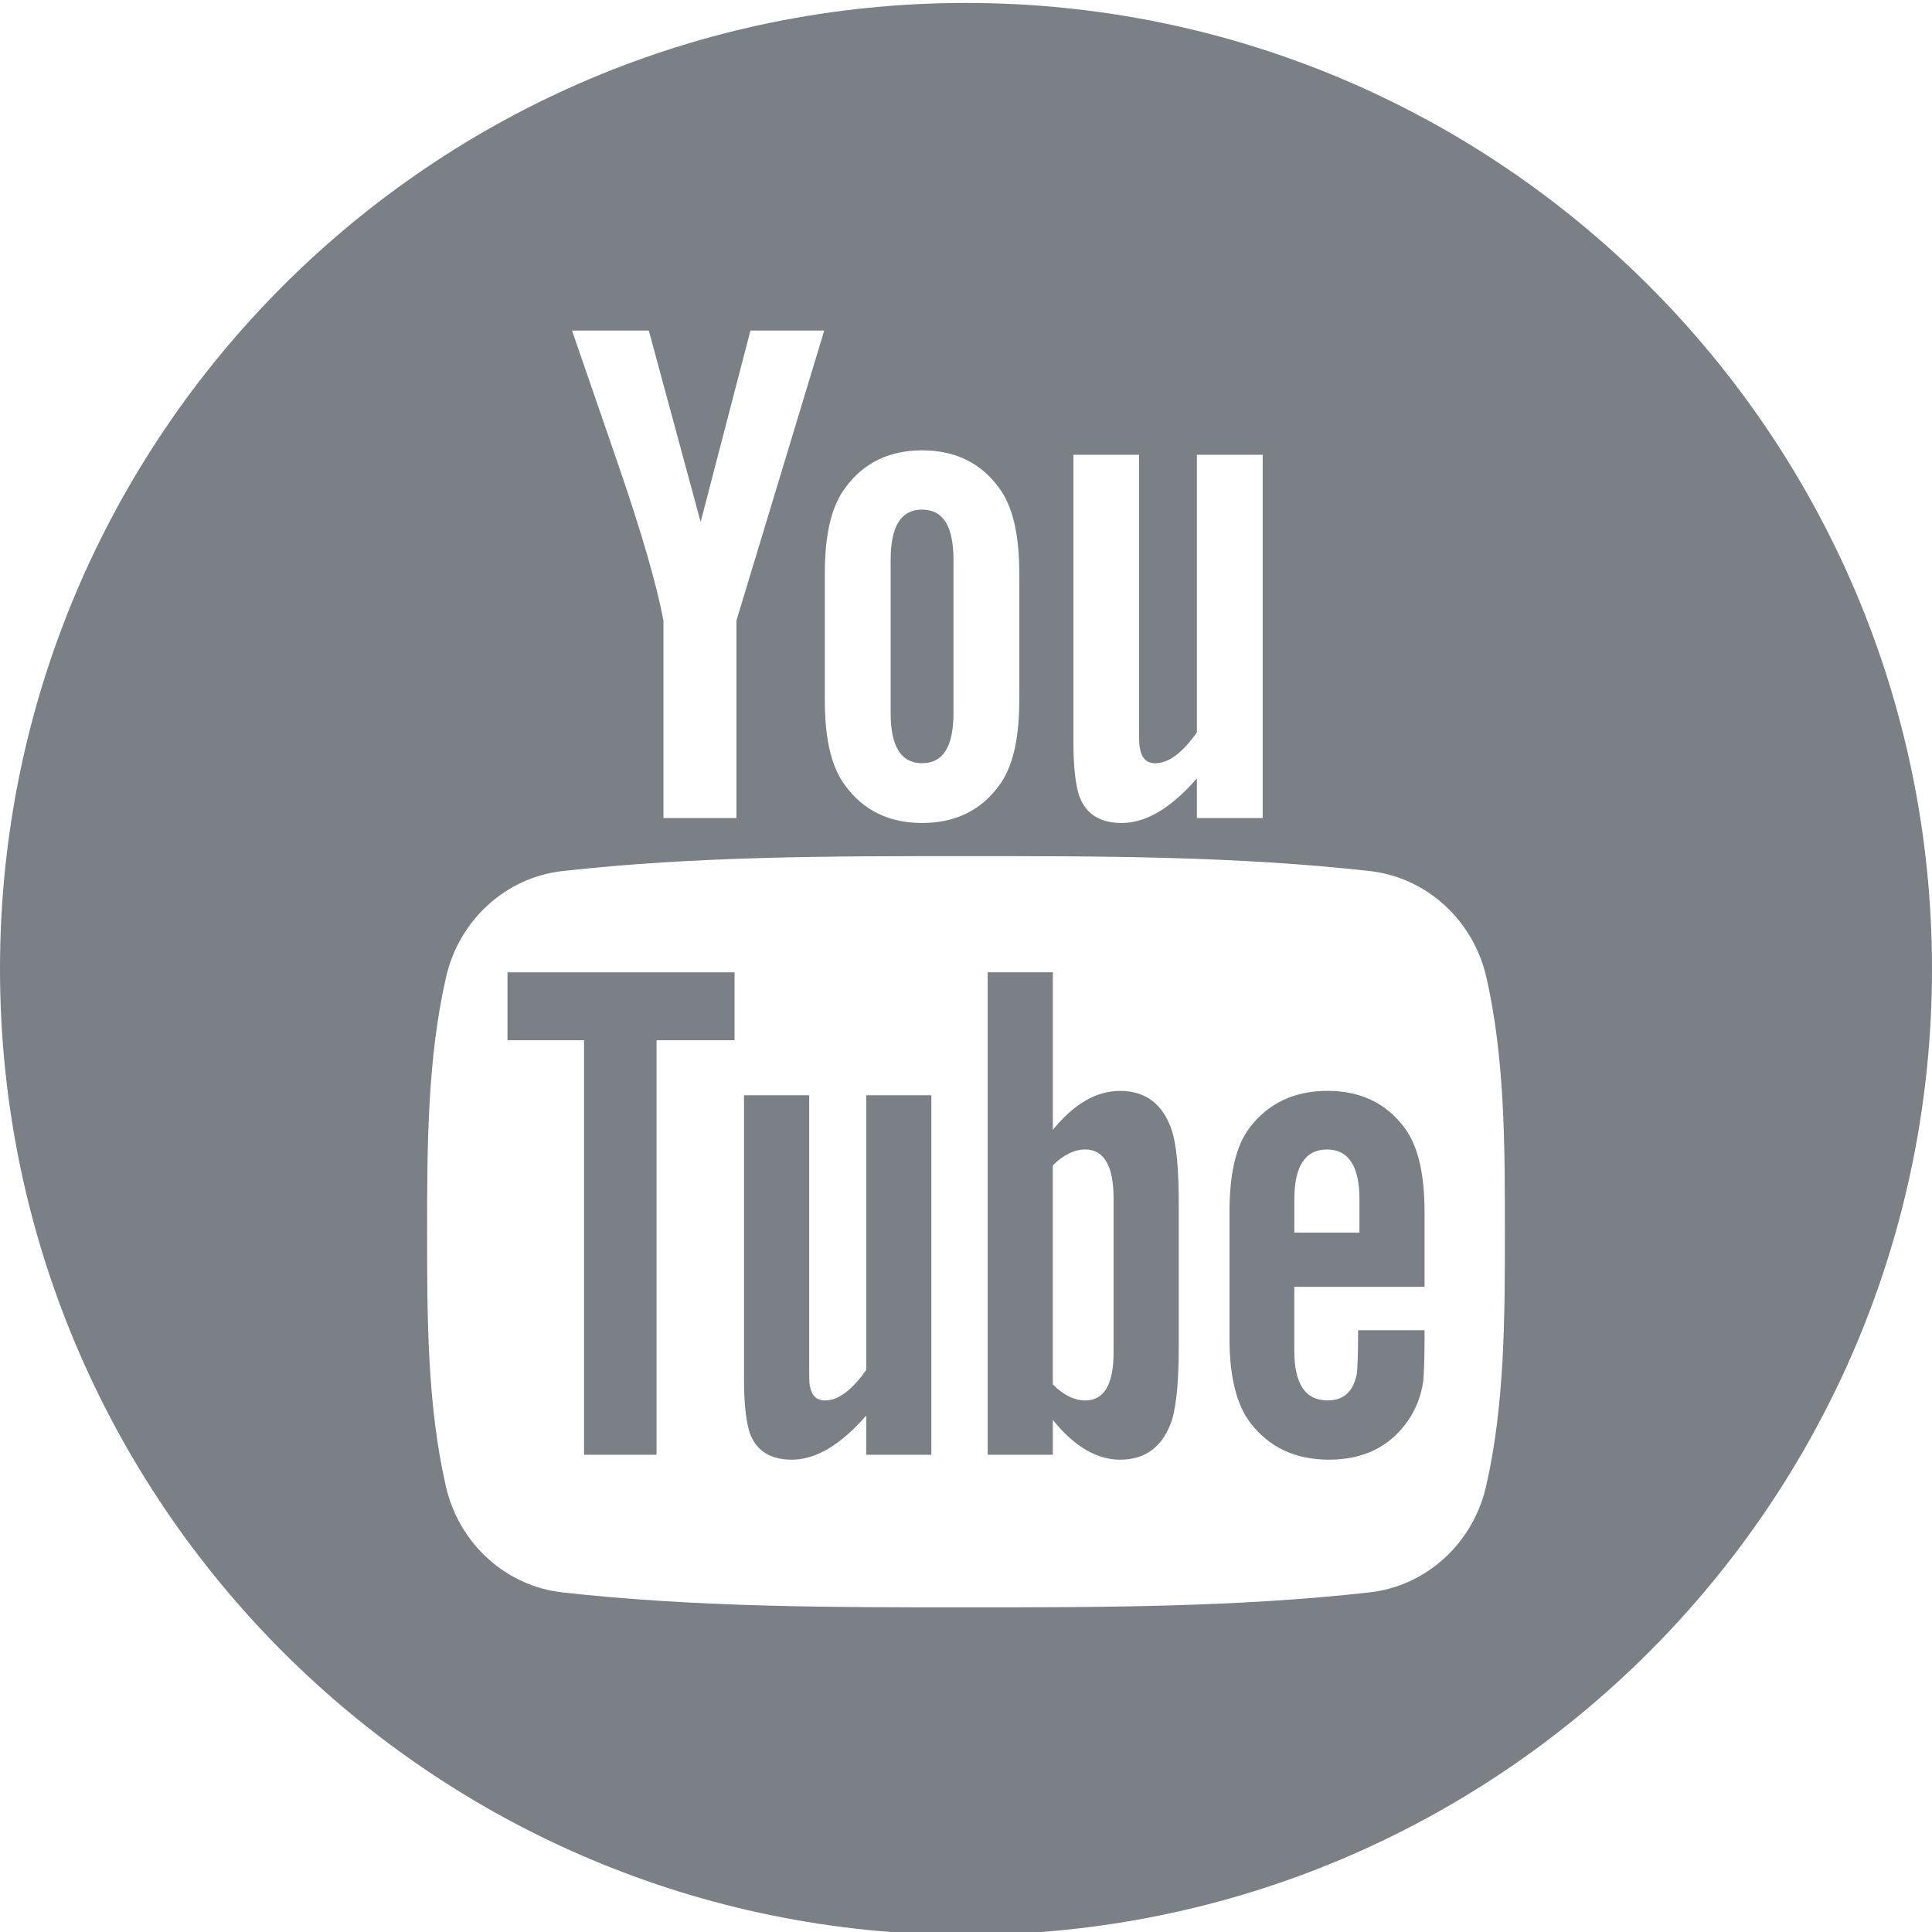 <svg width="40" height="40" viewBox="0 0 40 40" fill="none" xmlns="http://www.w3.org/2000/svg">
<path d="M10.507 21.537H12.092V30.119H13.593V21.537H15.208V20.131H10.507V21.537Z" fill="#7A8086"/>
<path d="M23.191 22.586C22.695 22.586 22.233 22.857 21.798 23.393V20.13H20.449V30.119H21.798V29.398C22.249 29.955 22.711 30.221 23.191 30.221C23.728 30.221 24.089 29.939 24.269 29.385C24.359 29.07 24.405 28.574 24.405 27.885V24.922C24.405 24.217 24.359 23.725 24.269 23.426C24.089 22.868 23.727 22.586 23.191 22.586ZM23.056 27.991C23.056 28.664 22.859 28.995 22.47 28.995C22.248 28.995 22.023 28.889 21.797 28.663V24.128C22.023 23.904 22.248 23.799 22.47 23.799C22.859 23.799 23.056 24.143 23.056 24.815V27.991Z" fill="#7A8086"/>
<path d="M17.934 28.364C17.634 28.787 17.352 28.995 17.081 28.995C16.901 28.995 16.798 28.889 16.765 28.679C16.753 28.636 16.753 28.471 16.753 28.156V22.676H15.404V28.56C15.404 29.086 15.45 29.441 15.523 29.667C15.659 30.044 15.958 30.221 16.392 30.221C16.889 30.221 17.398 29.922 17.934 29.307V30.119H19.283V22.676H17.934V28.364Z" fill="#7A8086"/>
<path d="M19.091 15.801C19.53 15.801 19.741 15.453 19.741 14.758V11.594C19.741 10.898 19.53 10.551 19.091 10.551C18.652 10.551 18.44 10.898 18.44 11.594V14.758C18.44 15.454 18.652 15.801 19.091 15.801Z" fill="#7A8086"/>
<path d="M20 0.061C8.954 0.061 0 9.015 0 20.061C0 31.106 8.954 40.06 20 40.06C31.046 40.06 40 31.106 40 20.061C40 9.015 31.046 0.061 20 0.061ZM22.224 9.415H23.583V14.952C23.583 15.272 23.583 15.438 23.6 15.482C23.63 15.694 23.737 15.802 23.919 15.802C24.192 15.802 24.478 15.59 24.78 15.164V9.415H26.143V16.936H24.78V16.116C24.238 16.738 23.721 17.039 23.223 17.039C22.785 17.039 22.482 16.861 22.345 16.481C22.27 16.253 22.224 15.893 22.224 15.362V9.415ZM17.077 11.867C17.077 11.063 17.214 10.476 17.504 10.095C17.881 9.581 18.412 9.324 19.091 9.324C19.773 9.324 20.304 9.581 20.68 10.095C20.966 10.475 21.103 11.063 21.103 11.867V14.501C21.103 15.301 20.966 15.894 20.68 16.27C20.304 16.783 19.773 17.039 19.091 17.039C18.412 17.039 17.881 16.783 17.504 16.27C17.214 15.894 17.077 15.3 17.077 14.501V11.867ZM13.433 6.844L14.506 10.807L15.537 6.844H17.065L15.247 12.849V16.936H13.736V12.849C13.599 12.124 13.297 11.063 12.812 9.656C12.493 8.719 12.162 7.779 11.843 6.844H13.433ZM30.767 30.776C30.493 31.962 29.523 32.838 28.355 32.969C25.587 33.278 22.788 33.279 19.999 33.278C17.211 33.279 14.41 33.278 11.643 32.969C10.475 32.838 9.504 31.963 9.232 30.776C8.843 29.086 8.843 27.241 8.843 25.501C8.843 23.761 8.847 21.917 9.236 20.227C9.509 19.04 10.479 18.164 11.647 18.034C14.414 17.725 17.215 17.724 20.004 17.725C22.792 17.724 25.592 17.725 28.359 18.034C29.528 18.165 30.498 19.04 30.772 20.227C31.16 21.917 31.157 23.761 31.157 25.501C31.157 27.241 31.156 29.086 30.767 30.776Z" fill="#7A8086"/>
<path d="M27.487 22.585C26.797 22.585 26.261 22.839 25.872 23.348C25.586 23.725 25.455 24.307 25.455 25.102V27.709C25.455 28.5 25.601 29.086 25.888 29.459C26.278 29.967 26.815 30.221 27.52 30.221C28.225 30.221 28.777 29.954 29.151 29.414C29.314 29.175 29.421 28.904 29.466 28.606C29.478 28.471 29.494 28.172 29.494 27.736V27.541H28.119C28.119 28.081 28.101 28.381 28.09 28.454C28.013 28.814 27.819 28.994 27.487 28.994C27.024 28.994 26.797 28.651 26.797 27.962V26.642H29.494V25.101C29.494 24.306 29.36 23.724 29.077 23.347C28.7 22.839 28.164 22.585 27.487 22.585ZM28.146 25.52H26.798V24.832C26.798 24.143 27.024 23.799 27.474 23.799C27.921 23.799 28.146 24.144 28.146 24.832V25.52Z" fill="#7A8086"/>
</svg>
